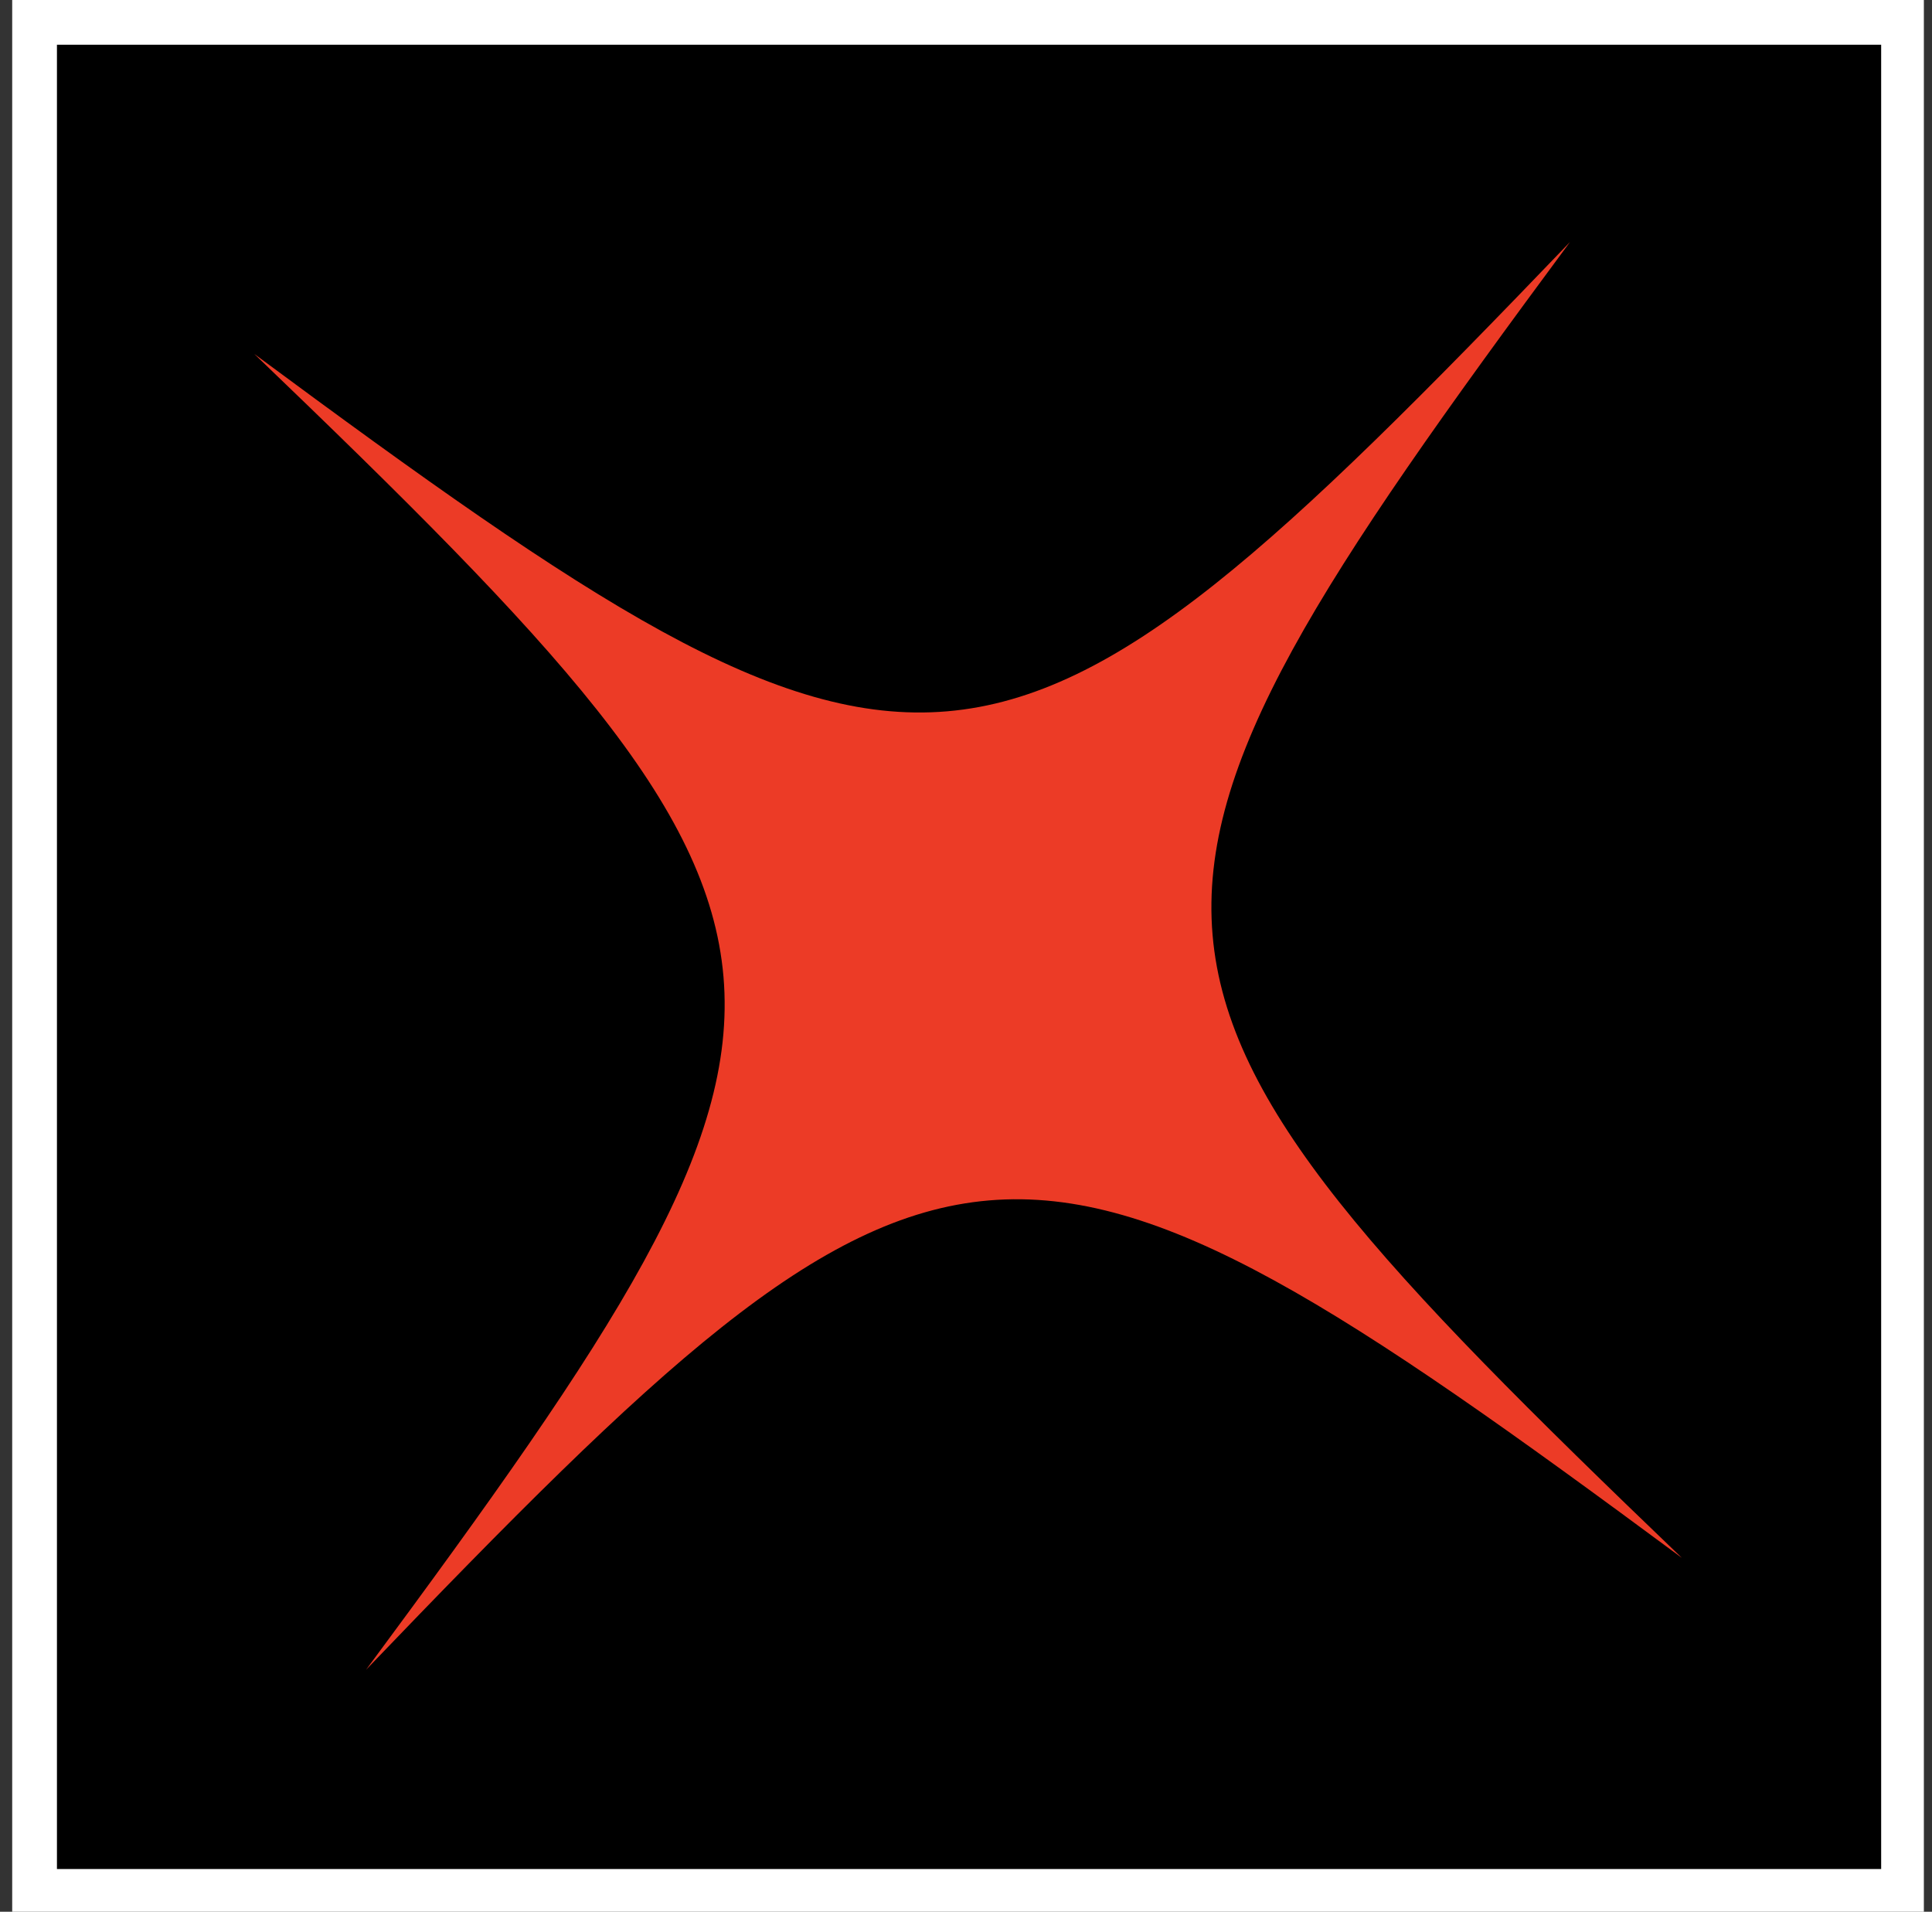 <svg width="95" height="94" viewBox="0 0 95 94" fill="none" xmlns="http://www.w3.org/2000/svg">
<rect x="0" y="0" width="95" height="94" fill="#333333" stroke="none"/>
<path d="M93.5 1.1H1.7V92.9H93.5V1.1Z" fill="black"/>
<path d="M94.6 94H0.6V0H94.6V94ZM2.8 91.9H92.5V2.2H2.8V91.9Z" fill="white"/>
<path d="M77.2 11.9C52.7 45 53 48.1 82.7 76.6C49.6 52.1 46.5 52.4 18 82.1C42.5 49 42.2 45.9 12.5 17.4C45.6 41.9 48.7 41.6 77.2 11.9Z" fill="#EC3B26"/>
</svg>
